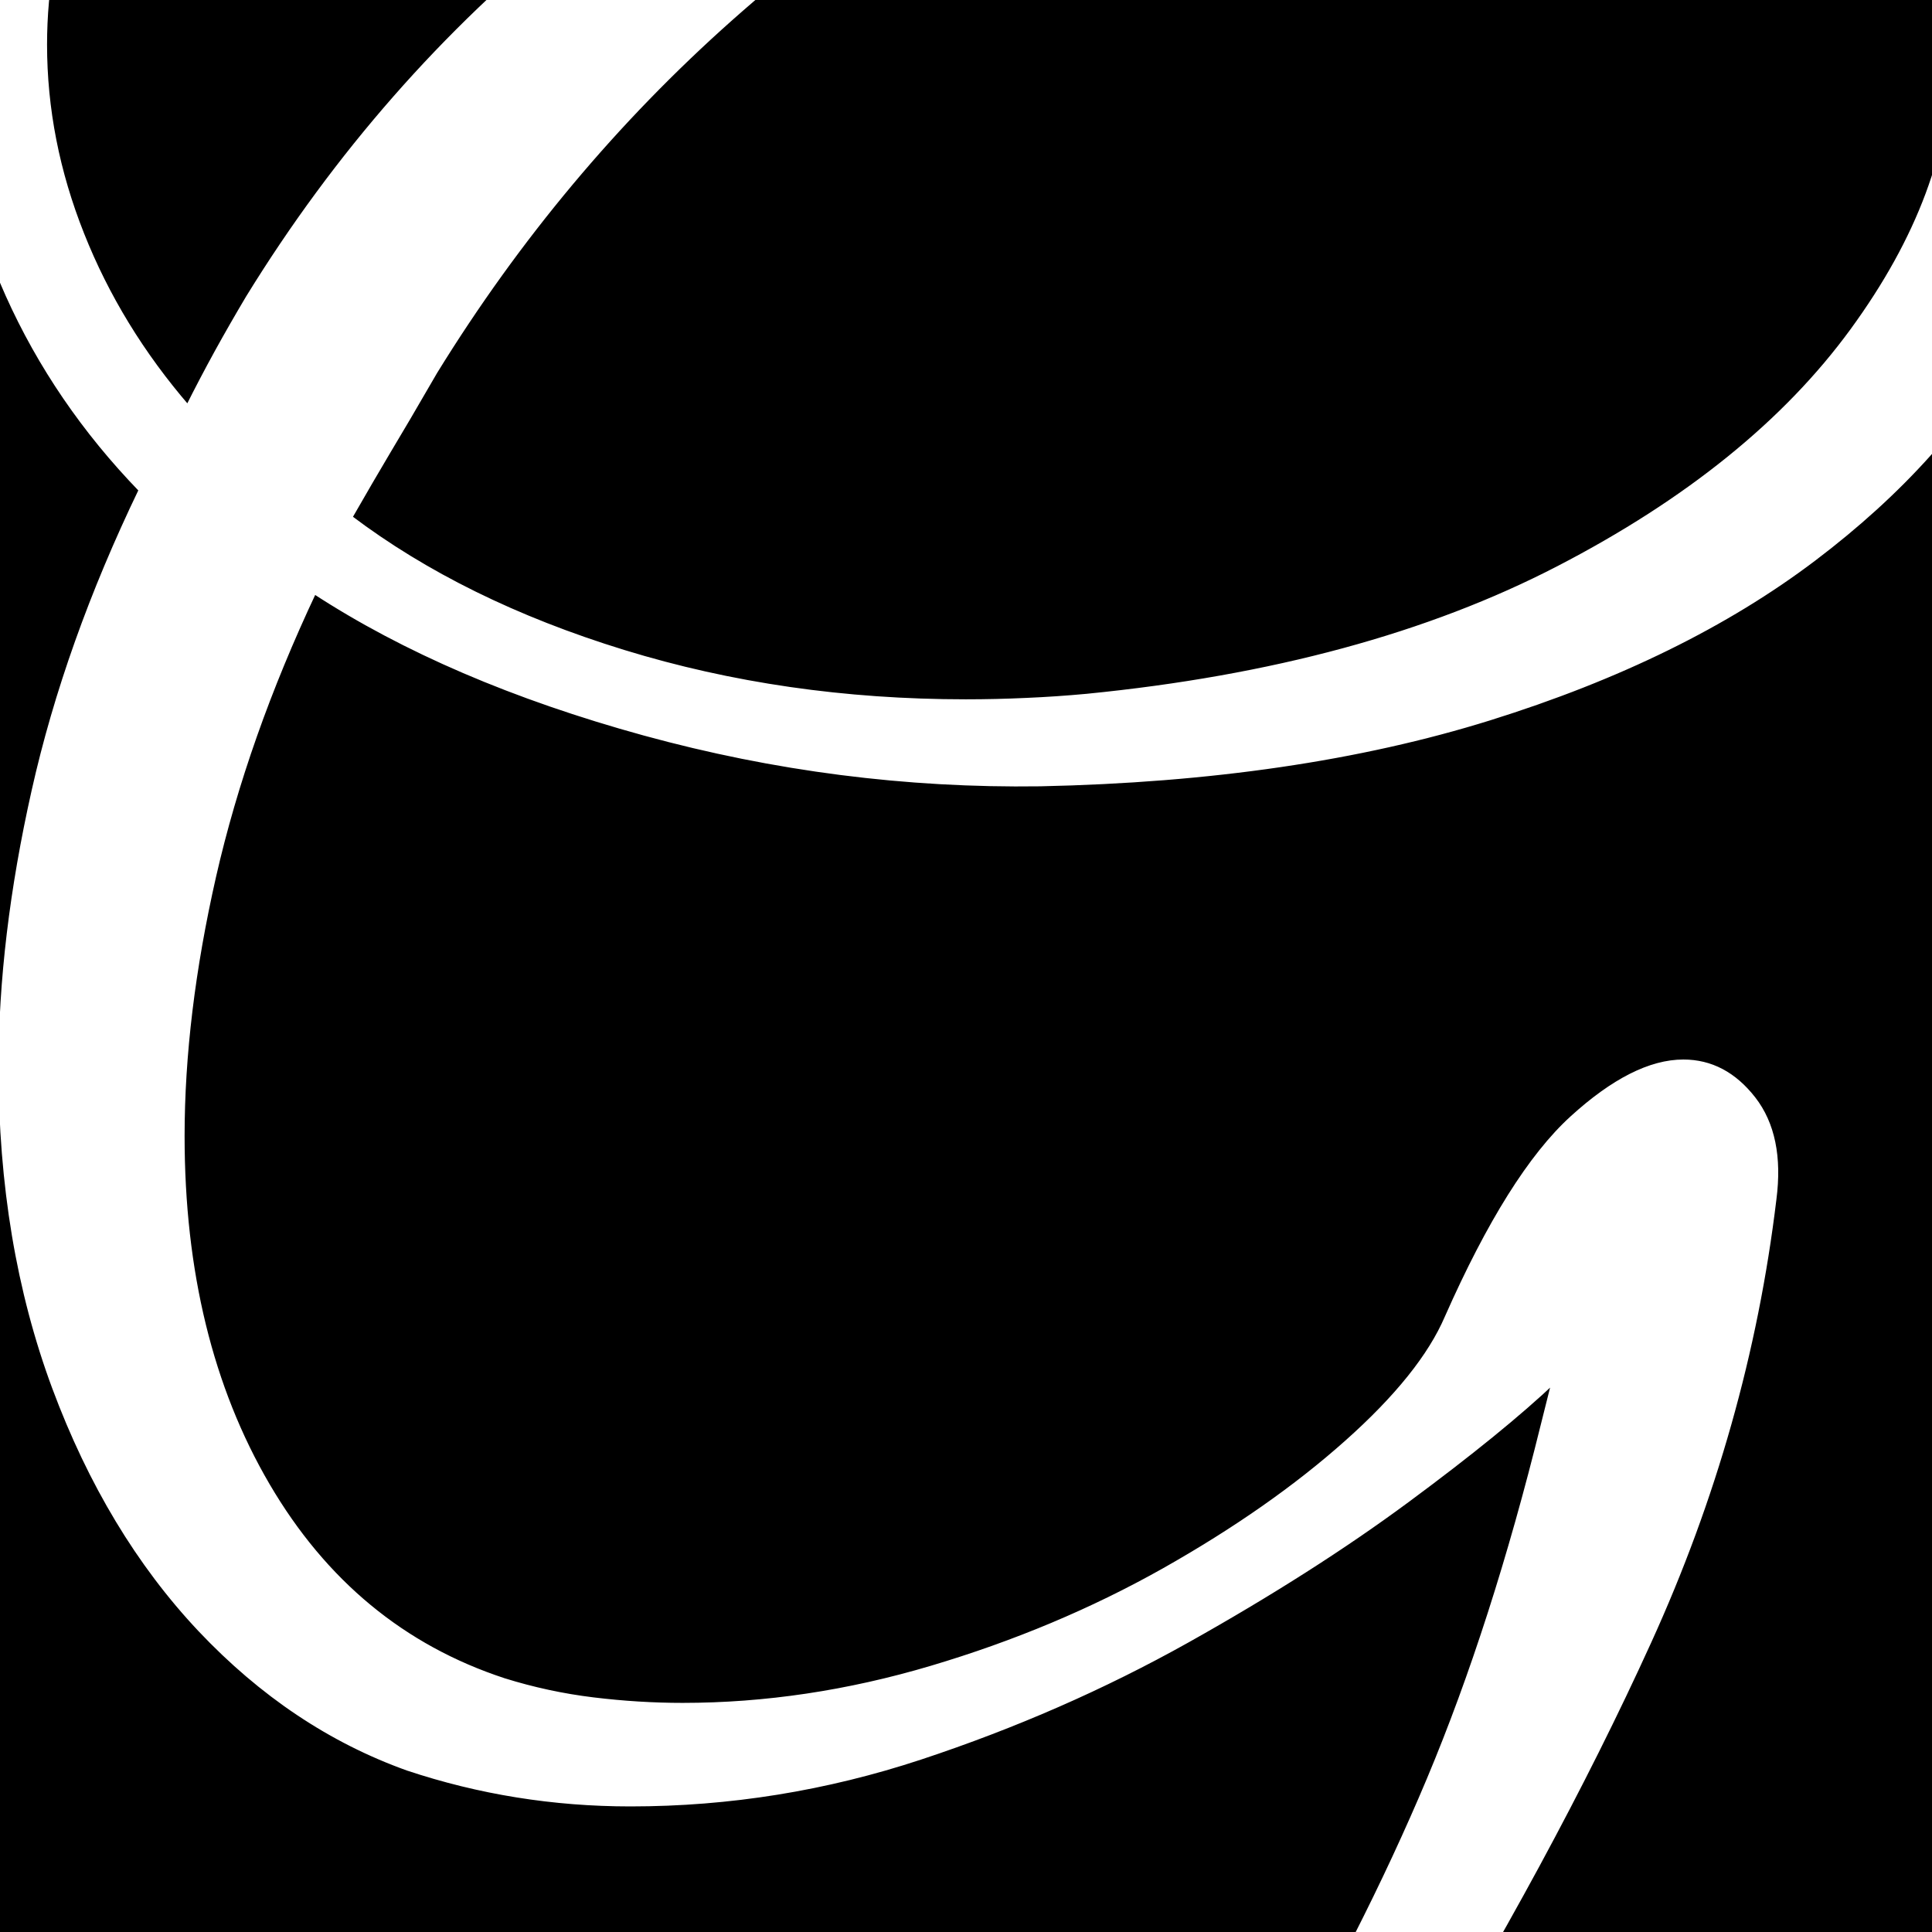 <svg viewBox="0 0 250 250" width="250" height="250" preserveAspectRatio="none" version="1.1"
    xmlns="http://www.w3.org/2000/svg" xmlns:xlink="http://www.w3.org/1999/xlink">
    <rect x="0" y="0" width="250" height="250" fill="#808080" stroke="none"/>
    <g>
        <g transform="translate(-2,-2)" filter="" style="opacity: 1;">
            <g>
                <rect fill="rgba(0,0,0,0)" width="276.742" height="276.742" x="-10" y="-10"></rect>
                <svg viewBox="324.272 157.647 154.783 154.783"
                    width="256.742" height="256.742" preserveAspectRatio="none" version="1.1"
                    xmlns="http://www.w3.org/2000/svg" style="background: transparent;">
                    <mask is-reverse="false">
                        <g
                            transform="translate(325.272,158.647) rotate(0,76.391,76.391) scale(1,1)">
                            <svg xmlns="http://www.w3.org/2000/svg" viewBox="0 0 152.783 152.783"
                                width="152.783" height="152.783" preserveAspectRatio="none">
                                <rect width="152.783" height="152.783" x="0" y="0" fill="#ffffff" rx="0"
                                    ry="0" stroke-width="0">
                                </rect>
                            </svg>
                        </g>
                    </mask>
                    <g>
                        <g transform="translate(325.272,158.647) rotate(0,76.391,76.391) scale(1,1)"
                            display="inline" opacity="1">
                            <g style="" display="inline">
                                <svg xmlns="http://www.w3.org/2000/svg" viewBox="0 0 152.783 152.783"
                                    width="152.783" height="152.783" preserveAspectRatio="none">
                                    <rect width="152.783" height="152.783" x="0" y="0" fill="#000000"
                                        rx="0" ry="0" stroke-width="0"></rect>
                                </svg>
                            </g>
                        </g>
                    </g>
                    <g>
                        <g transform="translate(-327.779,-514.925) rotate(0,718.951,771.951) scale(1,1)"
                            display="inline" opacity="1">
                            <g style="" display="inline">
                                <svg xmlns="http://www.w3.org/2000/svg" version="1.1"
                                    xmlns:xlink="http://www.w3.org/1999/xlink" width="1437.903"
                                    height="1543.903" viewBox="0 0 1437.903 1543.903"
                                    data-ligature="true" preserveAspectRatio="none">
                                    <g data-role="text" data-width="150.56480185103482" data-height="257"
                                        transform="translate(643.669, 643.451)">
                                        <path
                                            d="M17.80 80.64L17.80 80.64Q10.51 80.64 5.36 78.71L5.36 78.71Q-2.79 75.71-6.54 71.74Q-10.30 67.78-10.30 63.27L-10.30 63.27Q-10.30 57.48-4.61 51.15Q1.07 44.83 11.15 38.93Q21.23 33.03 34.32 28.63Q47.40 24.24 62.20 22.09L62.20 22.09Q68.85 21.02 76.89 20.38Q84.93 19.73 93.19 19.20Q101.45 18.66 108.10 18.66L108.10 18.66Q116.03 5.15 121.07-6.86Q126.11-18.87 129.97-34.53L129.97-34.53L130.83-37.96Q126.76-34.10 119.36-28.63Q111.96-23.16 102.20-17.69Q92.44-12.23 81.40-8.58Q70.35-4.93 58.77-4.93L58.77-4.93Q49.76-4.93 41.39-7.72L41.39-7.72Q32.39-10.94 25.20-18.55Q18.02-26.17 13.83-37.43Q9.65-48.69 9.65-62.41L9.65-62.41Q9.65-72.49 12.23-83.97Q14.80-95.44 20.59-107.45L20.59-107.45Q13.94-114.32 10.19-122.68Q6.43-131.05 6.43-139.84L6.43-139.84Q6.43-147.56 9.65-155.18Q12.87-162.79 19.73-169.87L19.73-169.87Q21.66-172.01 23.38-172.01L23.38-172.01Q24.24-172.01 24.24-171.16L24.24-171.16Q24.24-169.87 22.73-168.15L22.73-168.15Q17.80-162.15 15.44-155.50Q13.08-148.85 13.08-142.20L13.08-142.20Q13.08-134.69 15.98-127.40Q18.87-120.11 24.24-113.89L24.24-113.89Q25.31-116.03 26.49-118.18Q27.67-120.32 28.95-122.47L28.95-122.47Q39.25-139.20 54.16-151.21Q69.06-163.22 86.01-169.76Q102.95-176.30 119.04-176.30L119.04-176.30Q121.82-176.30 124.51-176.09Q127.19-175.87 129.97-175.44L129.97-175.44Q150.78-172.23 161.07-161.50Q171.37-150.78 171.37-137.48L171.37-137.48Q171.37-128.26 166.33-119.04Q161.29-109.81 151.10-102.09Q140.91-94.37 125.79-89.65Q110.67-84.93 90.73-84.51L90.73-84.51Q75.07-84.29 59.84-88.47Q44.61-92.66 34.10-99.52L34.10-99.52Q28.74-88.15 26.27-77.32Q23.81-66.49 23.81-57.05L23.81-57.05Q23.81-41.18 30.46-29.81Q37.11-18.45 48.90-14.58L48.90-14.58Q52.33-13.51 55.87-13.08Q59.41-12.65 62.84-12.65L62.84-12.65Q72.49-12.65 82.25-15.55Q92.01-18.45 100.38-23.16Q108.74-27.88 114.64-33.14Q120.54-38.39 122.47-42.90L122.47-42.90Q127.40-54.05 132.23-58.45Q137.05-62.84 140.91-62.84L140.91-62.84Q144.13-62.84 146.38-59.95Q148.63-57.05 147.99-52.12L147.99-52.12Q145.85-34.32 138.23-17.59Q130.62-0.86 118.61 18.66L118.61 18.66Q133.19 18.87 144.88 20.27Q156.57 21.66 166.01 24.02L166.01 24.02Q168.58 24.67 169.55 25.63Q170.51 26.60 170.51 27.24L170.51 27.24Q170.51 28.74 167.94 28.74L167.94 28.74Q166.65 28.74 164.29 28.10L164.29 28.10Q159.36 26.81 151.21 25.84Q143.06 24.88 133.73 24.45Q124.40 24.02 115.82 24.02L115.82 24.02Q106.81 36.89 94.48 47.29Q82.15 57.70 68.42 65.20Q54.69 72.71 41.50 76.68Q28.31 80.64 17.80 80.64ZM84.93-90.94L84.93-90.94Q87.29-90.94 89.65-91.05Q92.01-91.15 94.37-91.37L94.37-91.37Q116.03-93.51 131.15-101.34Q146.28-109.17 154.10-119.89Q161.93-130.62 161.93-140.91L161.93-140.91Q161.93-150.99 154.32-158.82Q146.70-166.65 131.05-169.01L131.05-169.01Q128.90-169.44 127.51-169.44Q126.11-169.44 123.75-169.44L123.75-169.44Q109.81-169.44 94.91-162.79Q80.00-156.14 66.60-144.24Q53.19-132.33 43.54-116.68L43.54-116.68Q41.18-112.60 39.89-110.46Q38.61-108.31 36.89-105.31L36.89-105.31Q45.68-98.66 58.23-94.80Q70.78-90.94 84.93-90.94ZM17.59 74.00L17.59 74.00Q25.95 74.00 37.32 70.89Q48.69 67.78 61.02 61.45Q73.35 55.12 84.72 45.90Q96.09 36.68 104.67 24.45L104.67 24.45Q94.37 24.67 84.40 25.42Q74.42 26.17 64.56 27.88L64.56 27.88Q54.05 29.60 42.79 33.78Q31.53 37.96 21.98 43.54Q12.44 49.12 6.54 54.80Q0.64 60.48 0.64 65.20L0.64 65.20Q0.64 67.99 3.11 70.13Q5.58 72.28 10.94 73.35L10.94 73.35Q13.94 74.00 17.59 74.00Z"
                                            transform="translate(0 176) " fill="#ffffff" stroke="#ffffff"
                                            stroke-width="0.357" data-glyph-w="159.477119043105"
                                            data-glyph-h="268.52896" data-glyph-ascender="182.52248"
                                            data-glyph-descender="-86.00648" data-kerning="0"></path>
                                    </g>
                                </svg>
                            </g>
                        </g>
                    </g>
                </svg>
            </g>
        </g>
    </g>
</svg>